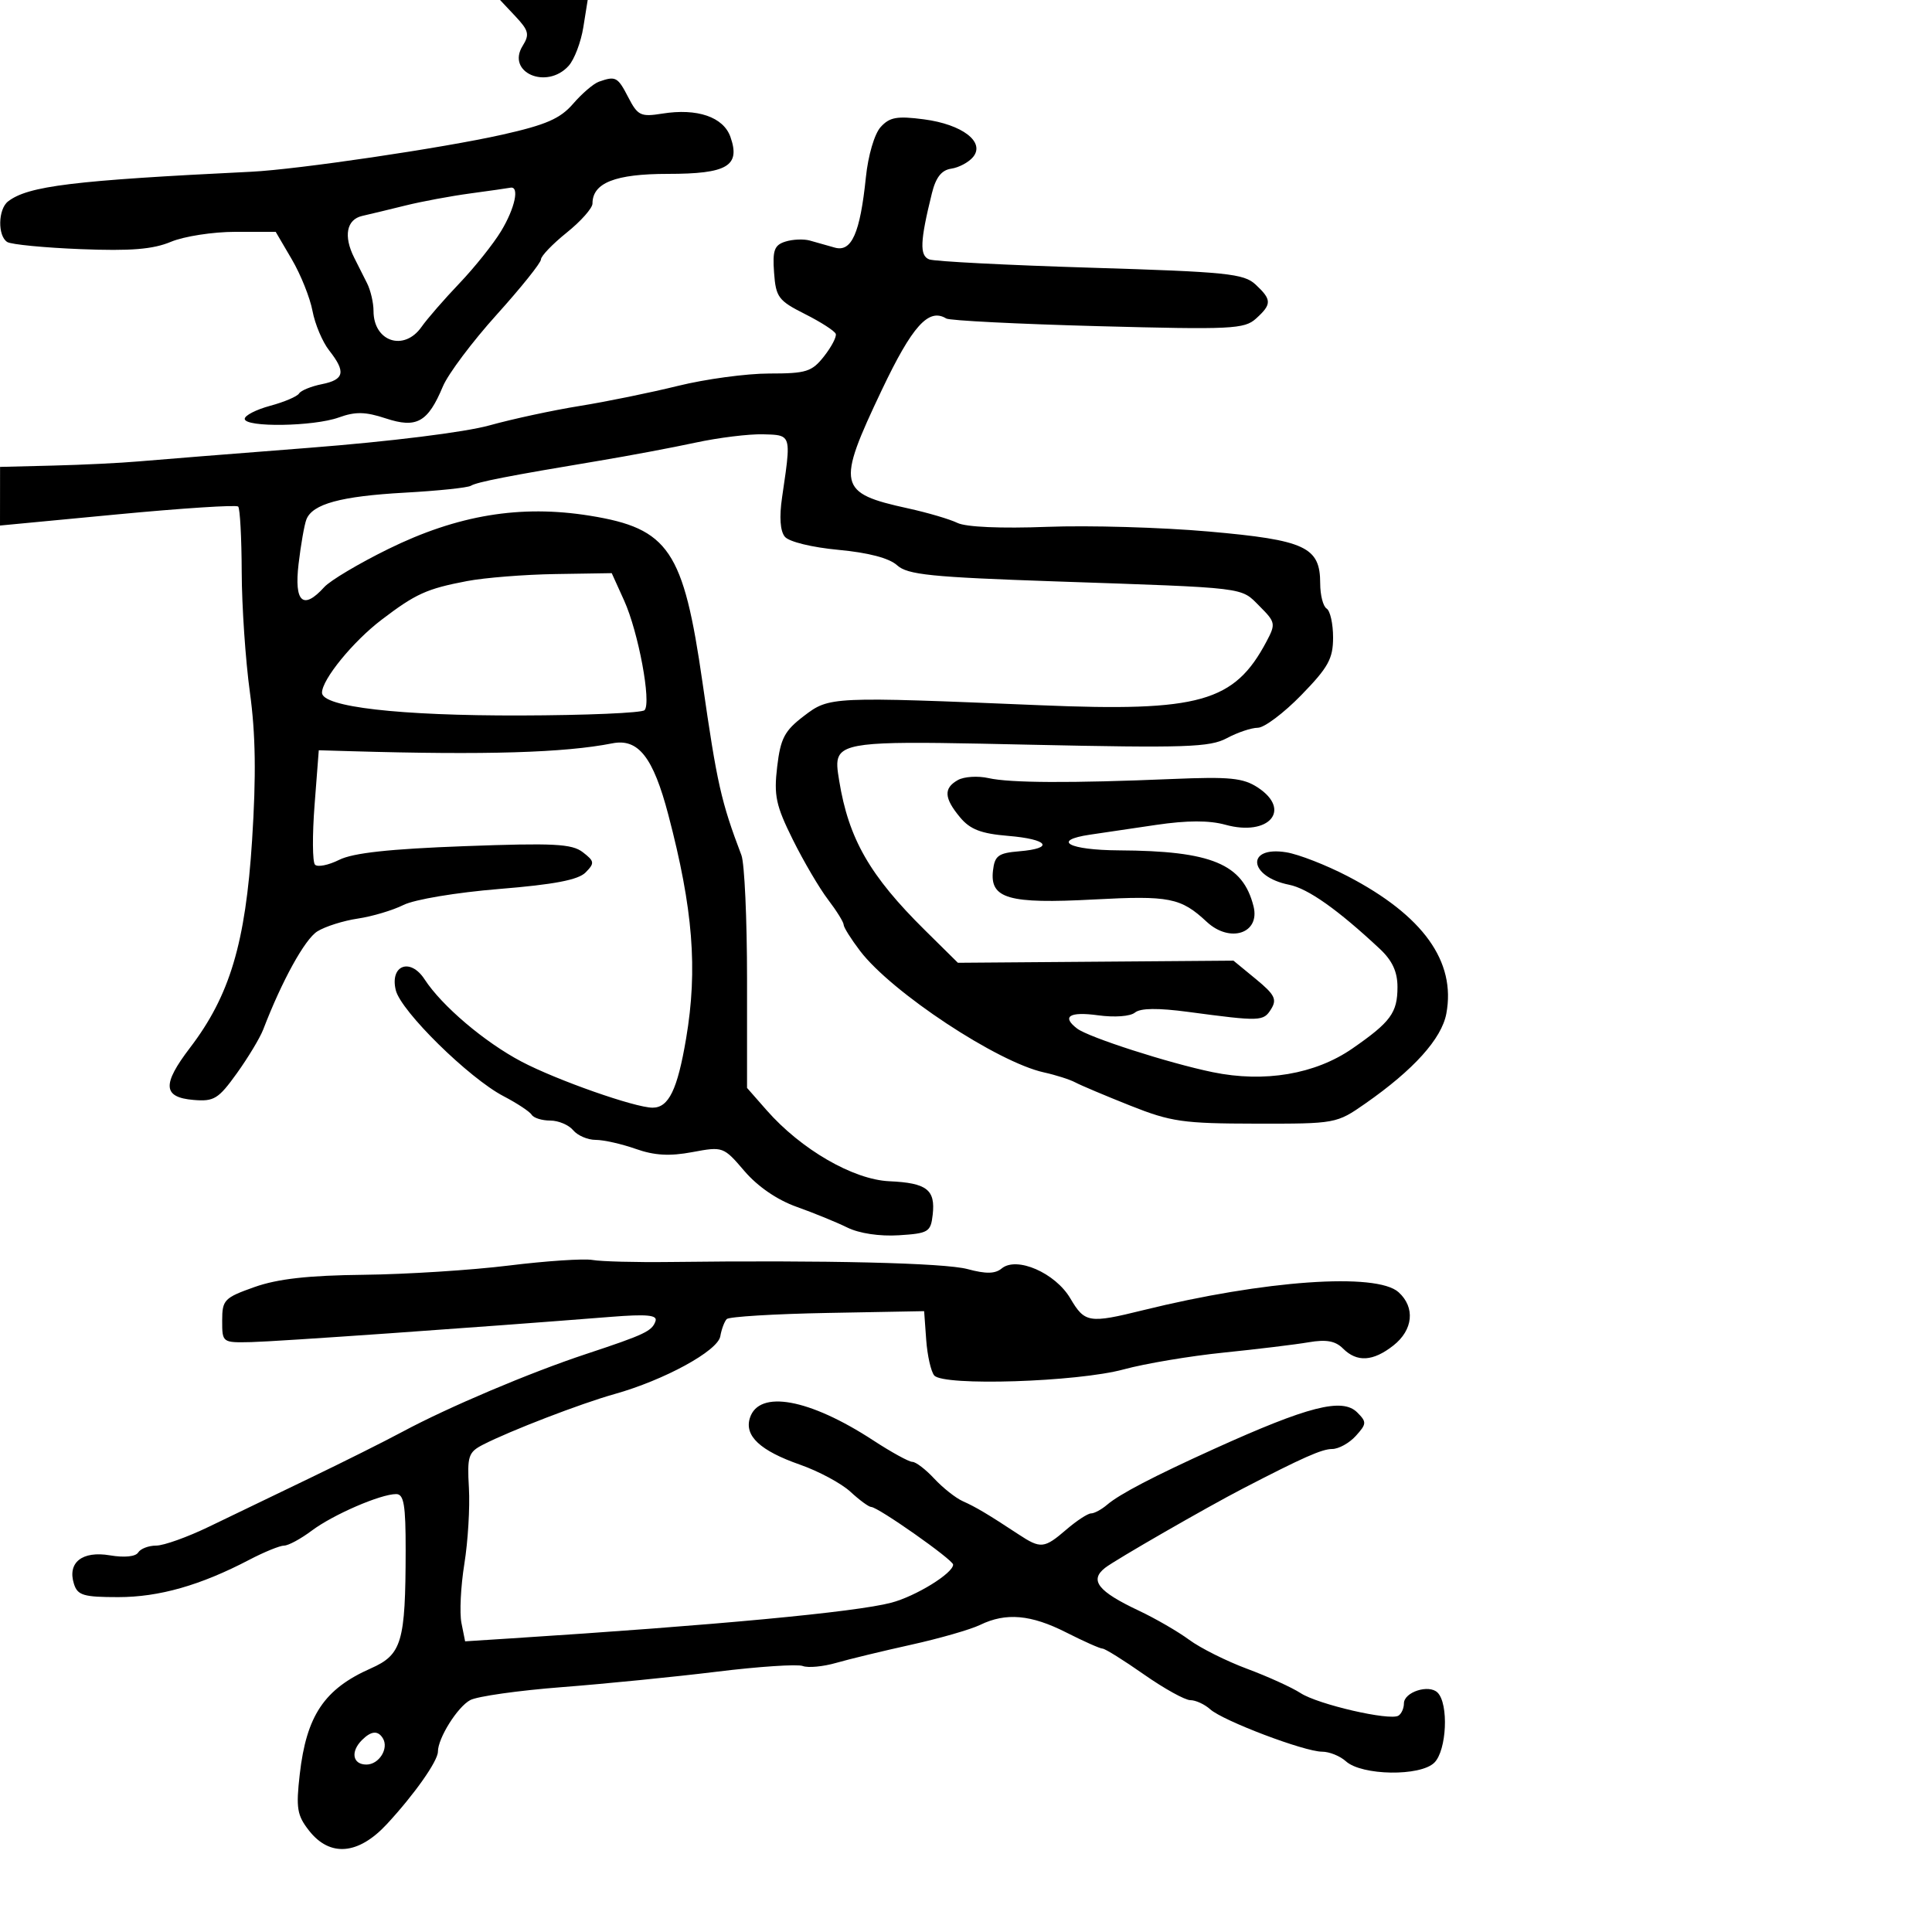 <svg xmlns="http://www.w3.org/2000/svg" width="300" height="300" viewBox="0 0 300 300" version="1.1">
  <defs/>
  <path d="M136.747,19.728 C138.139,18.189 139.289,17.984 143.463,18.53 C149.43,19.31 153.021,22.065 151.095,24.385 C150.413,25.207 148.892,26.019 147.714,26.19 C146.207,26.408 145.318,27.536 144.708,30 C142.862,37.455 142.771,39.698 144.291,40.281 C145.103,40.593 156.38,41.172 169.351,41.569 C190.52,42.216 193.143,42.484 194.967,44.184 C197.494,46.538 197.502,47.235 195.034,49.469 C193.228,51.104 191.232,51.199 170.472,50.645 C158.044,50.313 147.45,49.778 146.929,49.456 C144.207,47.774 141.656,50.605 136.929,60.552 C129.849,75.453 130.092,76.552 141,78.94 C144.025,79.602 147.479,80.619 148.675,81.2 C150.002,81.845 155.43,82.082 162.602,81.808 C169.066,81.56 180.355,81.887 187.689,82.534 C202.709,83.86 205,84.926 205,90.596 C205,92.403 205.45,94.16 206,94.5 C206.55,94.84 207,96.861 207,98.992 C207,102.284 206.257,103.629 202.065,107.933 C199.351,110.72 196.313,113.003 195.315,113.006 C194.317,113.01 192.15,113.738 190.5,114.624 C187.866,116.039 184.128,116.162 159.857,115.636 C137.569,115.152 131.53,115.011 130.287,117.383 C129.82,118.274 130.03,119.52 130.309,121.236 C131.779,130.262 135.06,135.981 143.621,144.44 L148.742,149.5 L170.137,149.335 L191.533,149.17 L195.017,152.034 C197.945,154.441 198.32,155.185 197.373,156.699 C196.176,158.612 195.756,158.626 184.5,157.126 C179.793,156.498 177.086,156.533 176.236,157.23 C175.508,157.828 173.069,158.007 170.486,157.653 C166.061,157.047 164.809,157.844 167.25,159.712 C169.034,161.076 181.466,165.078 188.3,166.486 C196.349,168.145 204.224,166.812 210,162.812 C215.949,158.693 217,157.259 217,153.261 C217,150.889 216.193,149.15 214.25,147.334 C207.741,141.25 203.102,137.97 200.177,137.385 C193.843,136.119 193.423,131.32 199.735,132.344 C201.649,132.655 205.935,134.325 209.26,136.055 C220.975,142.152 226.105,149.296 224.585,157.398 C223.852,161.304 219.509,166.123 212,171.361 C207.535,174.476 207.403,174.5 195,174.48 C183.696,174.463 181.83,174.194 175.5,171.677 C171.65,170.146 167.81,168.524 166.967,168.074 C166.124,167.623 163.936,166.925 162.106,166.523 C154.872,164.934 138.464,154.097 133.561,147.669 C132.153,145.822 131,143.986 131,143.589 C131,143.192 129.908,141.434 128.573,139.683 C127.238,137.932 124.777,133.742 123.105,130.372 C120.478,125.077 120.149,123.54 120.679,119.061 C121.202,114.649 121.817,113.478 124.816,111.189 C128.791,108.155 128.935,108.149 161.557,109.51 C186.292,110.542 191.669,109.027 196.66,99.617 C198.116,96.871 198.065,96.611 195.584,94.13 C192.592,91.138 194.048,91.314 163.853,90.278 C144.527,89.614 140.926,89.247 139.302,87.776 C138.074,86.663 134.847,85.814 130.203,85.382 C126.093,85 122.521,84.128 121.874,83.349 C121.145,82.47 120.99,80.294 121.439,77.242 C122.342,71.107 122.704,68.858 121.779,68.006 C121.217,67.488 120.18,67.485 118.5,67.439 C116.3,67.378 111.575,67.959 108,68.731 C104.425,69.502 97.675,70.771 93,71.551 C78.97,73.89 74.052,74.85 73.114,75.43 C72.624,75.733 68.01,76.214 62.861,76.5 C52.901,77.053 48.5,78.255 47.571,80.677 C47.255,81.498 46.711,84.607 46.361,87.585 C45.662,93.533 47.069,94.791 50.357,91.158 C51.274,90.145 55.731,87.492 60.262,85.264 C71.048,79.959 80.825,78.342 91.601,80.081 C103.86,82.058 106.131,85.425 109.087,106 C111.339,121.675 111.972,124.486 115.128,132.797 C115.608,134.06 116,142.707 116,152.012 L116,168.93 L119.044,172.397 C124.386,178.482 132.488,183.171 138.093,183.423 C143.919,183.685 145.273,184.732 144.828,188.628 C144.522,191.307 144.169,191.521 139.573,191.812 C136.598,192 133.428,191.525 131.573,190.613 C129.883,189.782 126.337,188.333 123.693,187.393 C120.687,186.325 117.654,184.246 115.598,181.844 C112.343,178.041 112.262,178.011 107.498,178.901 C103.971,179.56 101.626,179.426 98.717,178.4 C96.534,177.63 93.735,177 92.497,177 C91.258,177 89.685,176.325 89,175.5 C88.315,174.675 86.712,174 85.437,174 C84.161,174 82.869,173.597 82.564,173.104 C82.259,172.611 80.295,171.313 78.199,170.22 C72.824,167.419 62.257,157.029 61.458,153.759 C60.508,149.874 63.713,148.661 65.928,152.068 C68.614,156.199 75.257,161.836 81,164.857 C86.46,167.73 98.618,172 101.337,172 C103.841,172 105.194,169.206 106.538,161.262 C108.361,150.483 107.616,141.117 103.772,126.5 C101.424,117.571 99.116,114.628 95.086,115.424 C87.664,116.89 75.478,117.257 54.5,116.646 L49.5,116.5 L48.846,125 C48.486,129.675 48.516,133.844 48.911,134.265 C49.307,134.686 50.998,134.349 52.67,133.515 C54.824,132.44 60.481,131.823 72.104,131.393 C86.003,130.88 88.805,131.023 90.5,132.333 C92.321,133.739 92.359,134.021 90.927,135.477 C89.791,136.63 86.059,137.344 77.526,138.039 C70.87,138.582 64.37,139.667 62.659,140.52 C60.986,141.355 57.791,142.307 55.559,142.637 C53.326,142.966 50.5,143.86 49.277,144.624 C47.339,145.833 43.787,152.271 40.872,159.861 C40.373,161.159 38.531,164.218 36.779,166.659 C33.916,170.645 33.232,171.066 30.054,170.798 C25.276,170.395 25.142,168.411 29.507,162.694 C35.678,154.612 38.12,146.454 39.142,130.5 C39.789,120.41 39.694,113.986 38.803,107.5 C38.122,102.55 37.551,94.152 37.533,88.838 C37.515,83.524 37.268,78.942 36.985,78.656 C36.702,78.371 28.265,78.917 18.235,79.871 L0,81.605 L0.005,77.052 L0.01,72.5 L8.255,72.295 C12.79,72.183 18.75,71.892 21.5,71.649 C24.25,71.407 36.175,70.456 48,69.537 C60.586,68.558 72.195,67.114 76,66.055 C79.575,65.059 85.875,63.702 90,63.04 C94.125,62.378 100.999,60.973 105.276,59.918 C109.553,58.863 115.933,58 119.454,58 C125.199,58 126.07,57.726 127.954,55.331 C129.109,53.863 129.929,52.295 129.777,51.848 C129.625,51.4 127.475,50.013 125,48.767 C120.867,46.685 120.475,46.161 120.197,42.334 C119.944,38.864 120.236,38.06 121.947,37.517 C123.076,37.158 124.787,37.085 125.75,37.353 C126.713,37.622 128.453,38.113 129.618,38.446 C132.237,39.194 133.557,36.216 134.452,27.542 C134.804,24.125 135.783,20.792 136.747,19.728 Z M79,196.514 C84.775,195.8 90.625,195.411 92,195.648 C93.375,195.886 98.775,196.027 104,195.962 C128.166,195.66 146.662,196.101 150.239,197.064 C153.095,197.833 154.527,197.808 155.538,196.969 C157.863,195.039 163.862,197.651 166.197,201.61 C168.445,205.42 169.088,205.524 177.5,203.447 C196.347,198.792 213.759,197.567 217.171,200.655 C219.779,203.015 219.438,206.51 216.365,208.927 C213.204,211.414 210.706,211.563 208.537,209.395 C207.36,208.217 205.941,207.959 203.216,208.426 C201.172,208.777 195.225,209.499 190,210.031 C184.775,210.563 177.8,211.735 174.5,212.635 C167.29,214.6 146.466,215.267 145.064,213.577 C144.554,212.963 143.994,210.466 143.819,208.028 L143.5,203.596 L128.5,203.873 C120.25,204.025 113.206,204.454 112.847,204.825 C112.488,205.196 112.038,206.4 111.847,207.5 C111.453,209.771 103.154,214.301 95.404,216.476 C90.205,217.934 79.176,222.179 75,224.328 C72.727,225.498 72.528,226.11 72.813,231.057 C72.985,234.051 72.667,239.351 72.105,242.835 C71.543,246.319 71.34,250.451 71.653,252.017 L72.223,254.865 L79.361,254.407 C111.09,252.373 132.818,250.334 138.396,248.868 C142.198,247.869 148,244.294 148,242.951 C148,242.207 136.331,234 135.273,234 C134.908,234 133.46,232.938 132.055,231.639 C130.65,230.341 127.122,228.446 124.215,227.429 C118.036,225.267 115.561,222.959 116.442,220.182 C117.848,215.753 125.669,217.175 135.604,223.666 C138.41,225.5 141.144,227 141.679,227 C142.214,227 143.742,228.173 145.076,229.606 C146.409,231.039 148.4,232.613 149.5,233.104 C151.529,234.008 153.366,235.101 158.15,238.25 C161.607,240.526 162.14,240.472 165.594,237.501 C167.193,236.127 168.915,235.002 169.421,235.001 C169.928,235.001 171.053,234.392 171.921,233.649 C173.838,232.008 179.176,229.222 188.5,224.997 C203.165,218.352 208.436,217.007 210.749,219.32 C212.239,220.81 212.221,221.098 210.528,222.969 C209.517,224.086 207.86,225 206.846,225 C205.277,225 202.3,226.32 193,231.138 C187.346,234.067 173.165,242.227 171.602,243.451 C169.13,245.386 170.486,247.11 176.831,250.1 C179.399,251.309 182.92,253.347 184.655,254.628 C186.39,255.909 190.44,257.936 193.655,259.133 C196.87,260.33 200.604,262.027 201.953,262.904 C204.667,264.67 215.806,267.238 217.148,266.408 C217.617,266.119 218,265.264 218,264.508 C218,262.738 221.888,261.488 223.227,262.827 C224.976,264.576 224.646,271.783 222.73,273.699 C220.565,275.864 211.46,275.726 208.991,273.492 C208.084,272.671 206.419,272 205.29,272 C202.554,272 189.913,267.211 187.921,265.42 C187.053,264.639 185.665,264 184.837,264 C184.009,264 180.762,262.2 177.621,260 C174.481,257.8 171.594,255.998 171.206,255.996 C170.818,255.994 168.286,254.869 165.581,253.496 C160.085,250.708 156.211,250.364 152.2,252.31 C150.715,253.03 145.9,254.416 141.5,255.389 C137.1,256.362 131.846,257.634 129.824,258.215 C127.803,258.796 125.476,259.013 124.654,258.697 C123.832,258.382 117.836,258.778 111.33,259.578 C104.823,260.377 93.99,261.457 87.256,261.978 C80.522,262.498 74.114,263.404 73.016,263.991 C71.038,265.05 68,269.895 68,271.991 C68,273.449 64.344,278.641 60.071,283.25 C55.65,288.018 51.24,288.392 48.001,284.274 C46.128,281.893 45.943,280.784 46.543,275.524 C47.583,266.395 50.352,262.265 57.572,259.071 C62.401,256.935 62.971,255.008 62.989,240.75 C62.998,233.687 62.715,232 61.52,232 C59.094,232 51.723,235.192 48.406,237.679 C46.704,238.956 44.773,240 44.116,240 C43.458,240 41.026,240.991 38.71,242.203 C31.127,246.172 24.707,248 18.356,248 C12.964,248 12.048,247.727 11.485,245.952 C10.432,242.633 12.758,240.783 17.069,241.512 C19.314,241.891 21.058,241.716 21.456,241.071 C21.82,240.482 23.077,240 24.249,240 C25.421,240 29.107,238.681 32.44,237.07 C35.773,235.458 42.775,232.085 48,229.573 C53.225,227.062 59.75,223.799 62.5,222.321 C69.612,218.502 82.246,213.151 91,210.253 C100.152,207.222 101.269,206.692 101.791,205.128 C102.102,204.195 100.425,204.039 94.85,204.481 C74.035,206.133 42.962,208.313 39,208.401 C34.521,208.5 34.5,208.484 34.5,205.066 C34.5,201.848 34.815,201.52 39.5,199.857 C43.109,198.577 47.839,198.045 56.5,197.948 C63.1,197.873 73.225,197.228 79,196.514 Z M93,12.685 C95.608,11.769 95.913,11.931 97.559,15.114 C99.031,17.96 99.487,18.178 102.855,17.639 C108.269,16.773 112.332,18.166 113.422,21.262 C115.01,25.773 112.933,27 103.706,27 C95.536,27 92,28.392 92,31.608 C92,32.322 90.2,34.352 88,36.12 C85.8,37.888 84,39.762 84,40.285 C84,40.807 80.902,44.671 77.117,48.871 C73.331,53.07 69.575,58.08 68.771,60.003 C66.444,65.571 64.697,66.55 59.909,64.97 C56.738,63.923 55.189,63.892 52.62,64.82 C48.705,66.236 38,66.396 38,65.039 C38,64.51 39.781,63.598 41.958,63.011 C44.135,62.425 46.15,61.566 46.437,61.102 C46.724,60.638 48.318,59.986 49.979,59.654 C53.48,58.954 53.739,57.755 51.113,54.416 C50.075,53.097 48.911,50.34 48.526,48.289 C48.142,46.239 46.698,42.635 45.318,40.28 L42.81,36 L36.527,36 C33.072,36 28.577,36.696 26.54,37.548 C23.744,38.716 20.312,38.995 12.548,38.687 C6.89,38.463 1.752,37.965 1.131,37.581 C-0.387,36.643 -0.309,32.484 1.25,31.278 C4.357,28.873 11.387,28.015 39,26.669 C46.208,26.318 68.755,22.987 78,20.909 C84.814,19.377 86.996,18.424 89,16.105 C90.375,14.513 92.175,12.974 93,12.685 Z M72.5,90.232 C66.248,91.427 64.553,92.196 59.233,96.249 C54.812,99.618 50,105.514 50,107.564 C50,109.768 62.001,111.146 80.786,111.099 C90.995,111.074 99.679,110.703 100.085,110.276 C101.175,109.128 99.13,98.143 96.914,93.25 L94.99,89 L86.245,89.138 C81.435,89.213 75.25,89.706 72.5,90.232 Z M148.744,121.123 C149.703,120.587 151.84,120.452 153.494,120.824 C156.852,121.579 166.28,121.624 182.057,120.961 C190.96,120.587 193.036,120.793 195.307,122.282 C200.637,125.774 197.026,129.93 190.281,128.067 C187.765,127.372 184.351,127.379 179.546,128.086 C175.671,128.657 171.037,129.342 169.25,129.608 C163.198,130.507 165.956,132 173.75,132.044 C188.152,132.124 192.992,134.137 194.648,140.734 C195.703,144.938 190.984,146.497 187.376,143.135 C183.357,139.391 181.586,139.042 169.822,139.672 C156.607,140.381 153.686,139.542 154.19,135.183 C154.457,132.872 155.02,132.457 158.25,132.19 C163.803,131.73 162.797,130.314 156.549,129.796 C152.34,129.447 150.64,128.792 149.083,126.922 C146.584,123.92 146.494,122.383 148.744,121.123 Z M73,30.04 C69.975,30.45 65.475,31.287 63,31.901 C60.525,32.514 57.487,33.246 56.25,33.527 C53.807,34.082 53.31,36.657 55,40.014 C55.55,41.106 56.45,42.894 57,43.986 C57.55,45.079 58,47.014 58,48.286 C58,53.062 62.746,54.629 65.462,50.75 C66.329,49.513 68.97,46.475 71.332,44 C73.695,41.525 76.611,37.872 77.814,35.882 C79.972,32.31 80.708,28.861 79.25,29.147 C78.838,29.228 76.025,29.63 73,30.04 Z M80.04,2.542 L77.651,0 L91.256,0 L90.58,4.224 C90.209,6.547 89.181,9.247 88.297,10.224 C84.889,13.99 78.579,11.248 81.157,7.121 C82.256,5.361 82.104,4.74 80.04,2.542 Z M56.2,270.2 C54.394,272.006 54.757,274 56.893,274 C58.86,274 60.423,271.494 59.444,269.91 C58.68,268.673 57.633,268.767 56.2,270.2 Z"/>
</svg>

